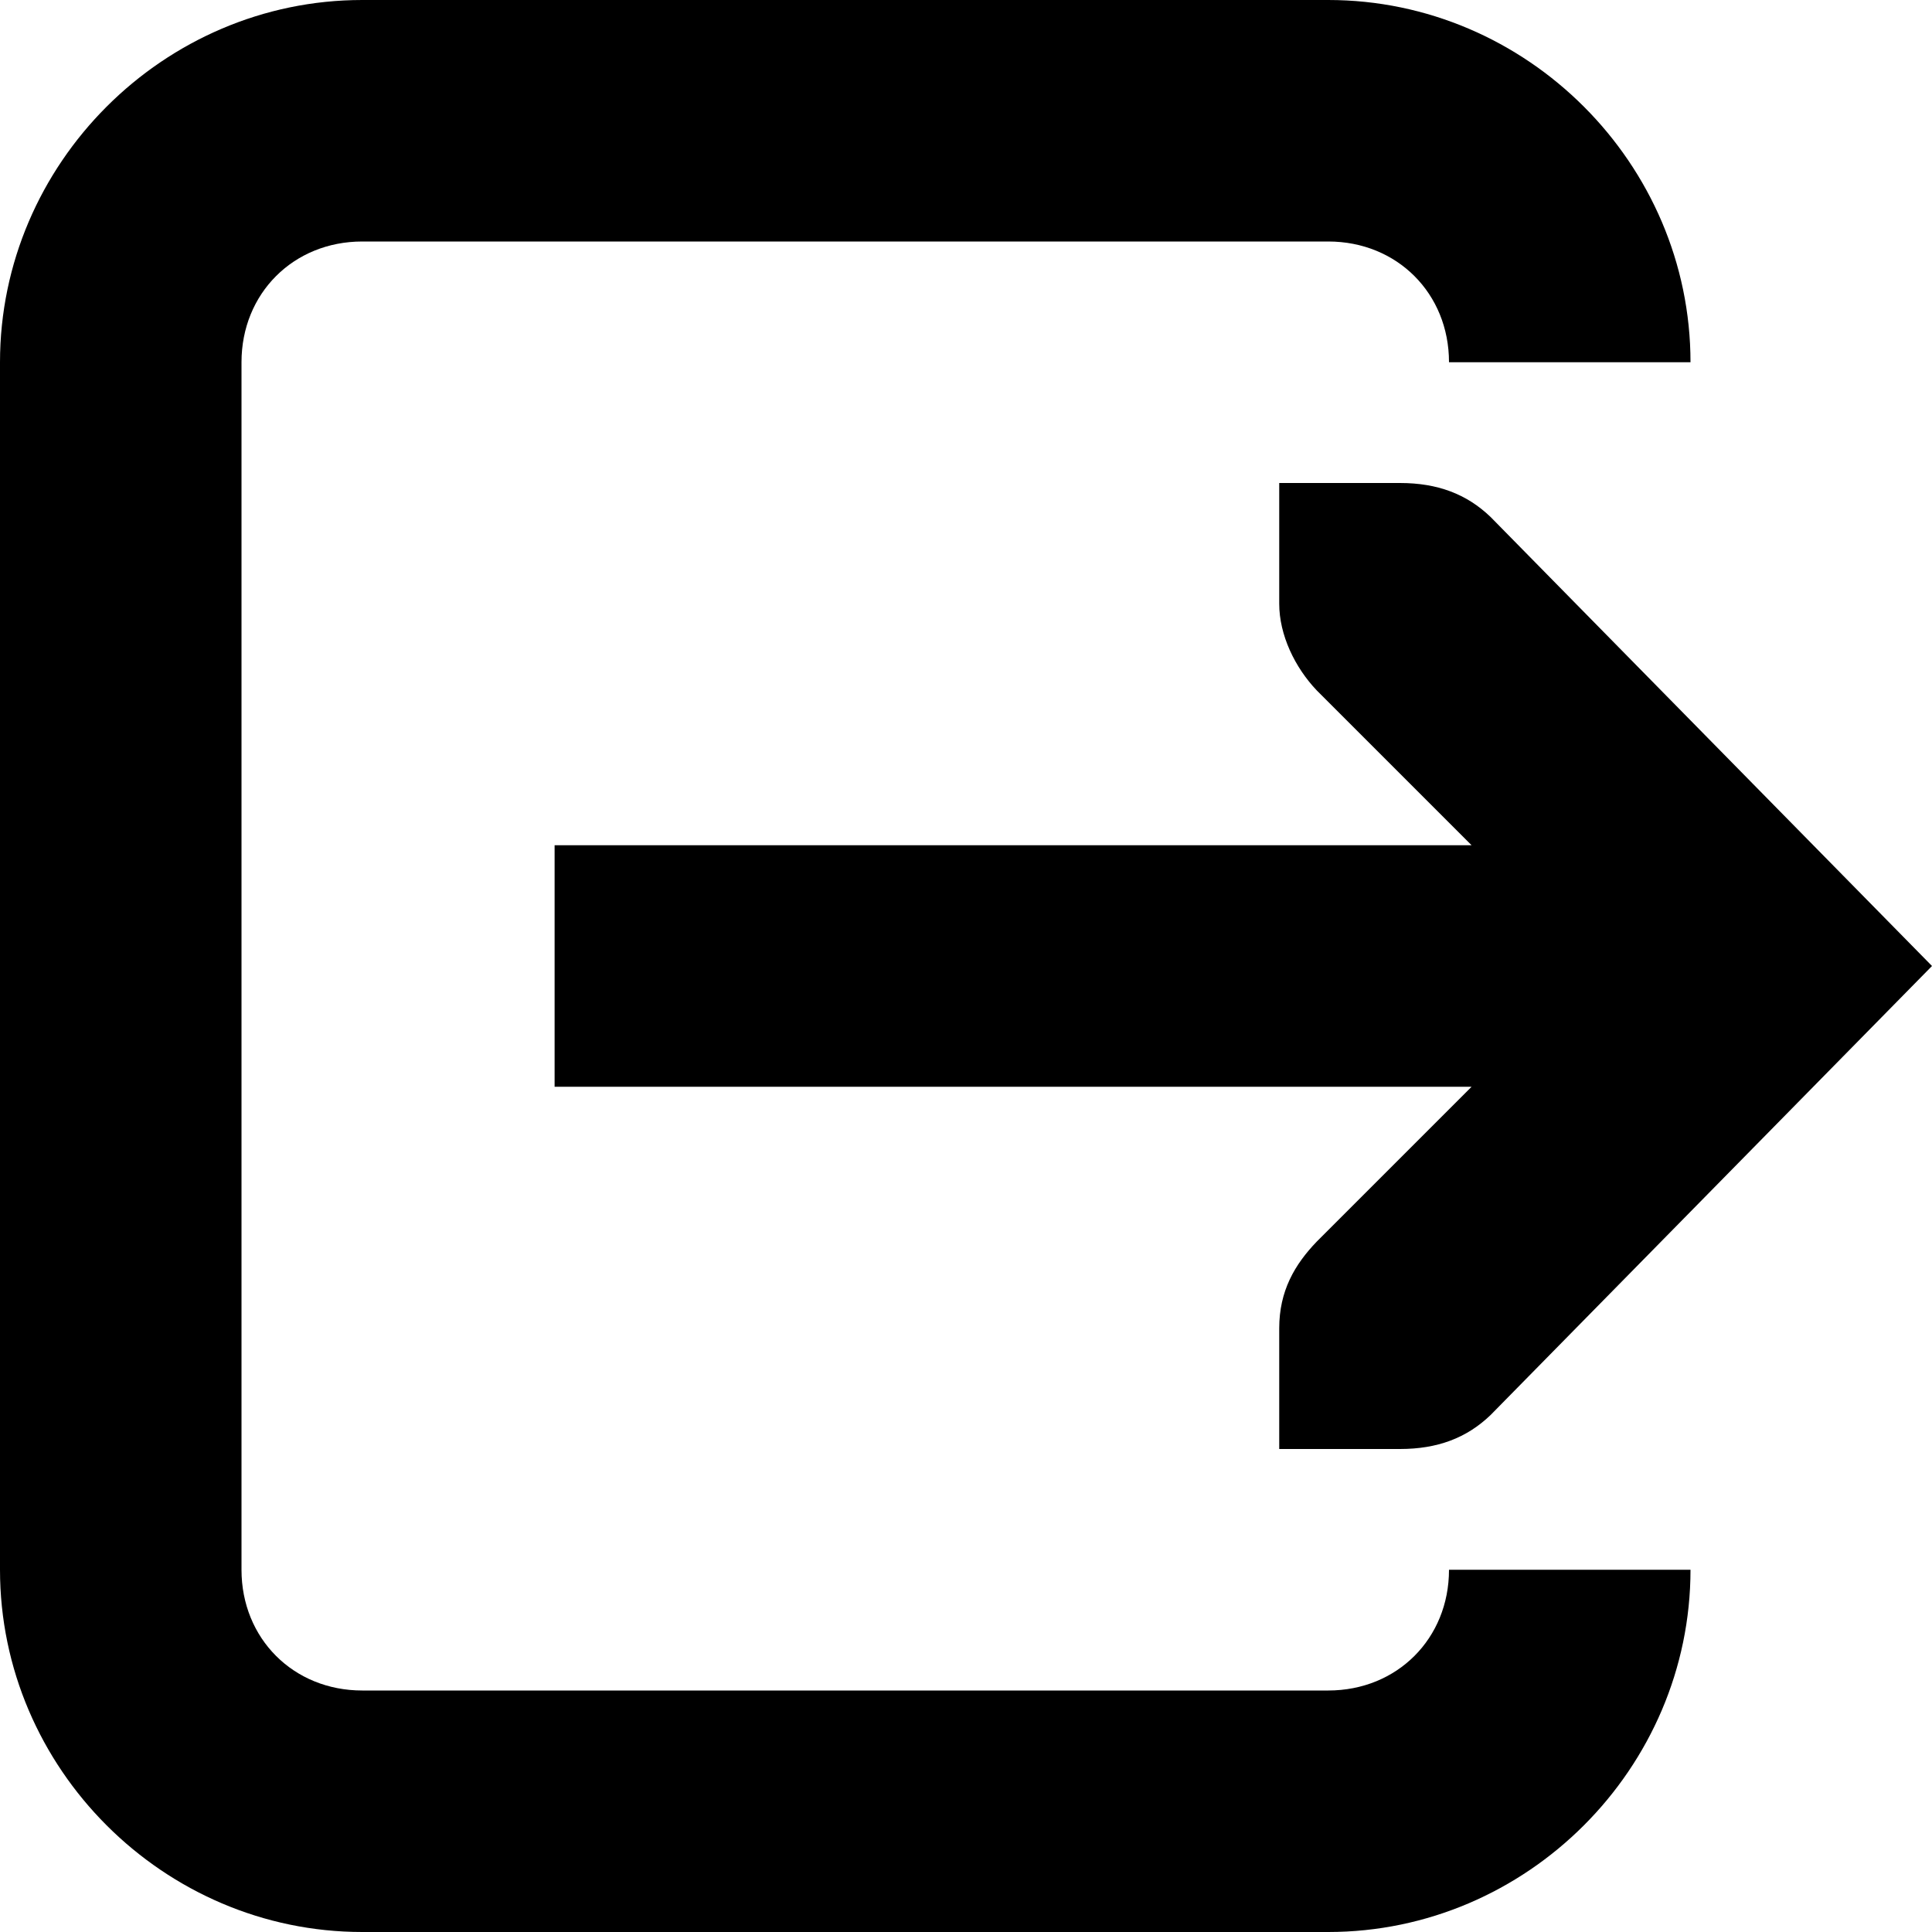 <?xml version="1.0" encoding="UTF-8"?>
<svg width="16px" height="16px" version="1.1" viewBox="0 0 16 16" xmlns="http://www.w3.org/2000/svg">
 <path d="m12 3c0-0.57-0.43-1-1-1h-8c-0.57 0-1 0.43-1 1v10c0 0.57 0.43 1 1 1h8c0.57 0 1-0.43 1-1h2c0 1.645-1.355 3-3 3h-8c-1.645 0-3-1.355-3-3v-10c0-1.645 1.355-3 3-3h8c1.645 0 3 1.355 3 3" />
 <path d="m10.594 4v1c0 0.258 0.129 0.527 0.312 0.719l1.281 1.281h-7.594v2h7.594l-1.281 1.281c-0.184 0.191-0.312 0.41-0.312 0.719v1h1c0.309 0 0.551-0.09 0.75-0.281l3.656-3.719-3.656-3.719c-0.199-0.191-0.441-0.281-0.75-0.281z" />
</svg>
